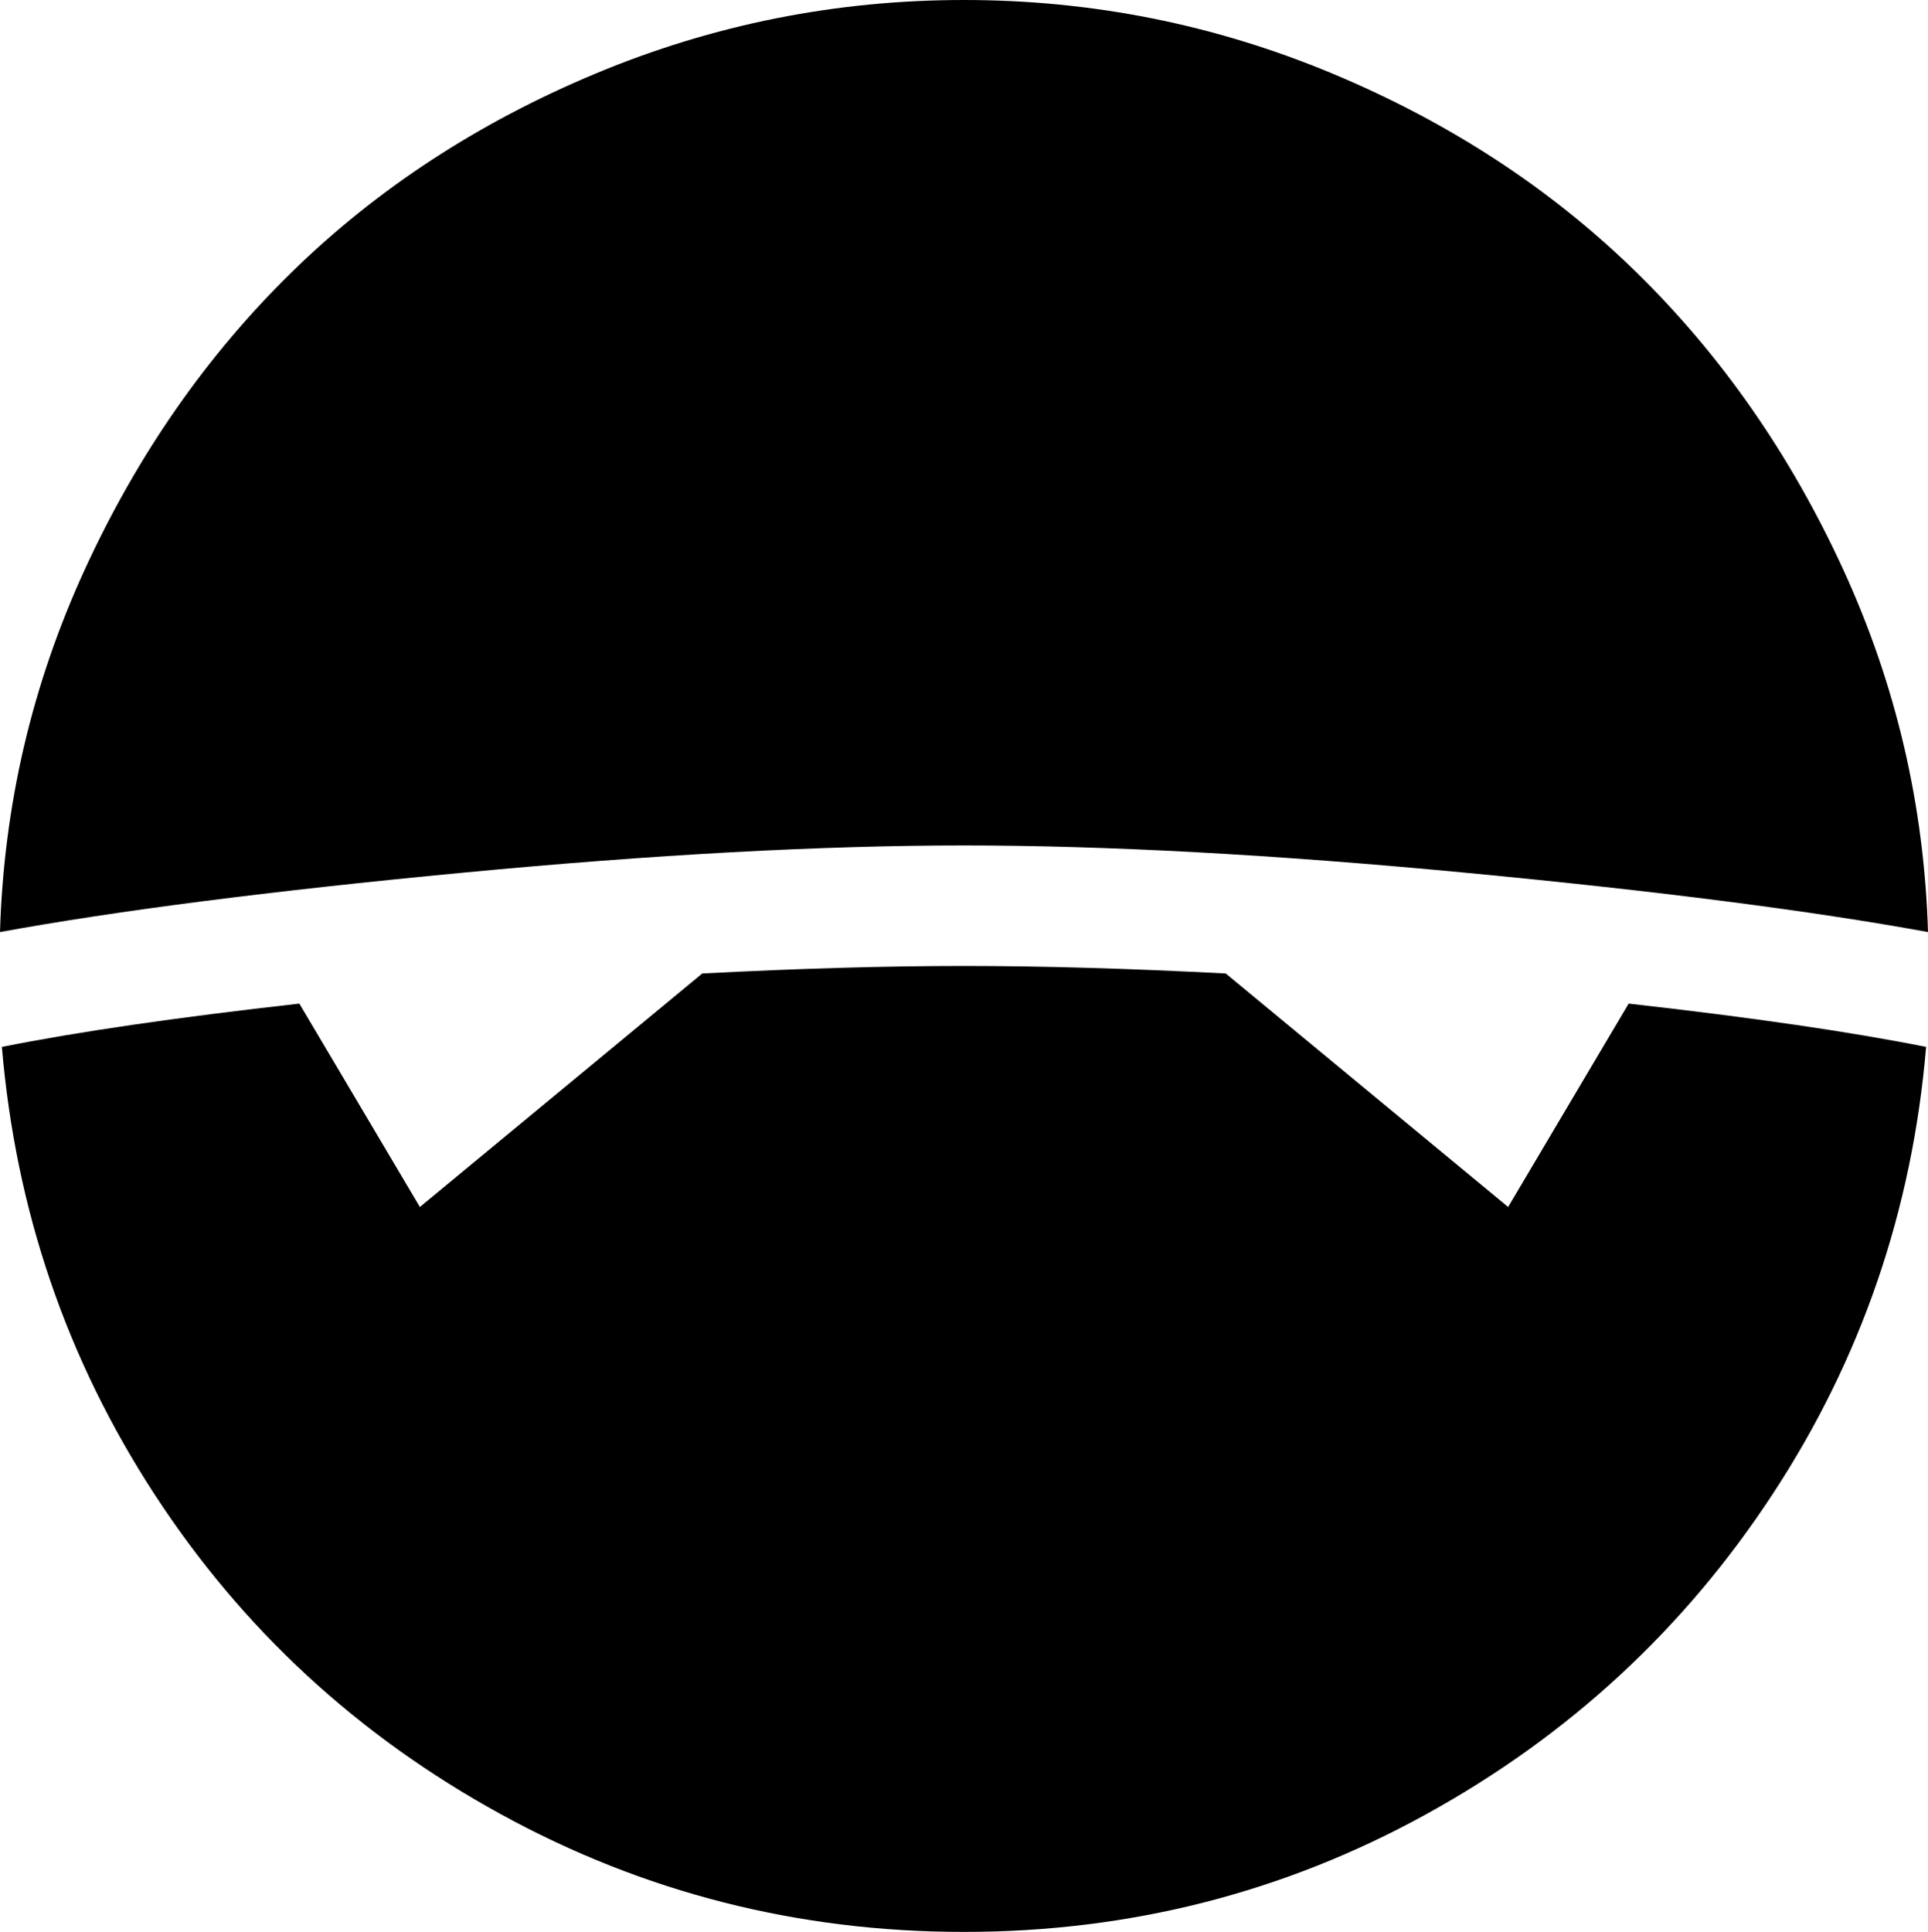 <svg xmlns="http://www.w3.org/2000/svg" xmlns:xlink="http://www.w3.org/1999/xlink" width="1024" height="1026" viewBox="0 0 1024 1026"><path fill="currentColor" d="M512 449q-114 0-266.5 14.5T0 495q3-101 45-192.5t110-158T316.5 39T512 0t195.5 39T869 144.5t110 158t45 192.5q-93-17-245.5-31.5T512 449M223 641l150-124q77-4 139-4t139 4l150 124l64-108q98 11 158 23q-11 130-81.5 237.5t-184 170T512 1026t-246-62.5t-184-170T1 556q60-12 158-23z"/></svg>